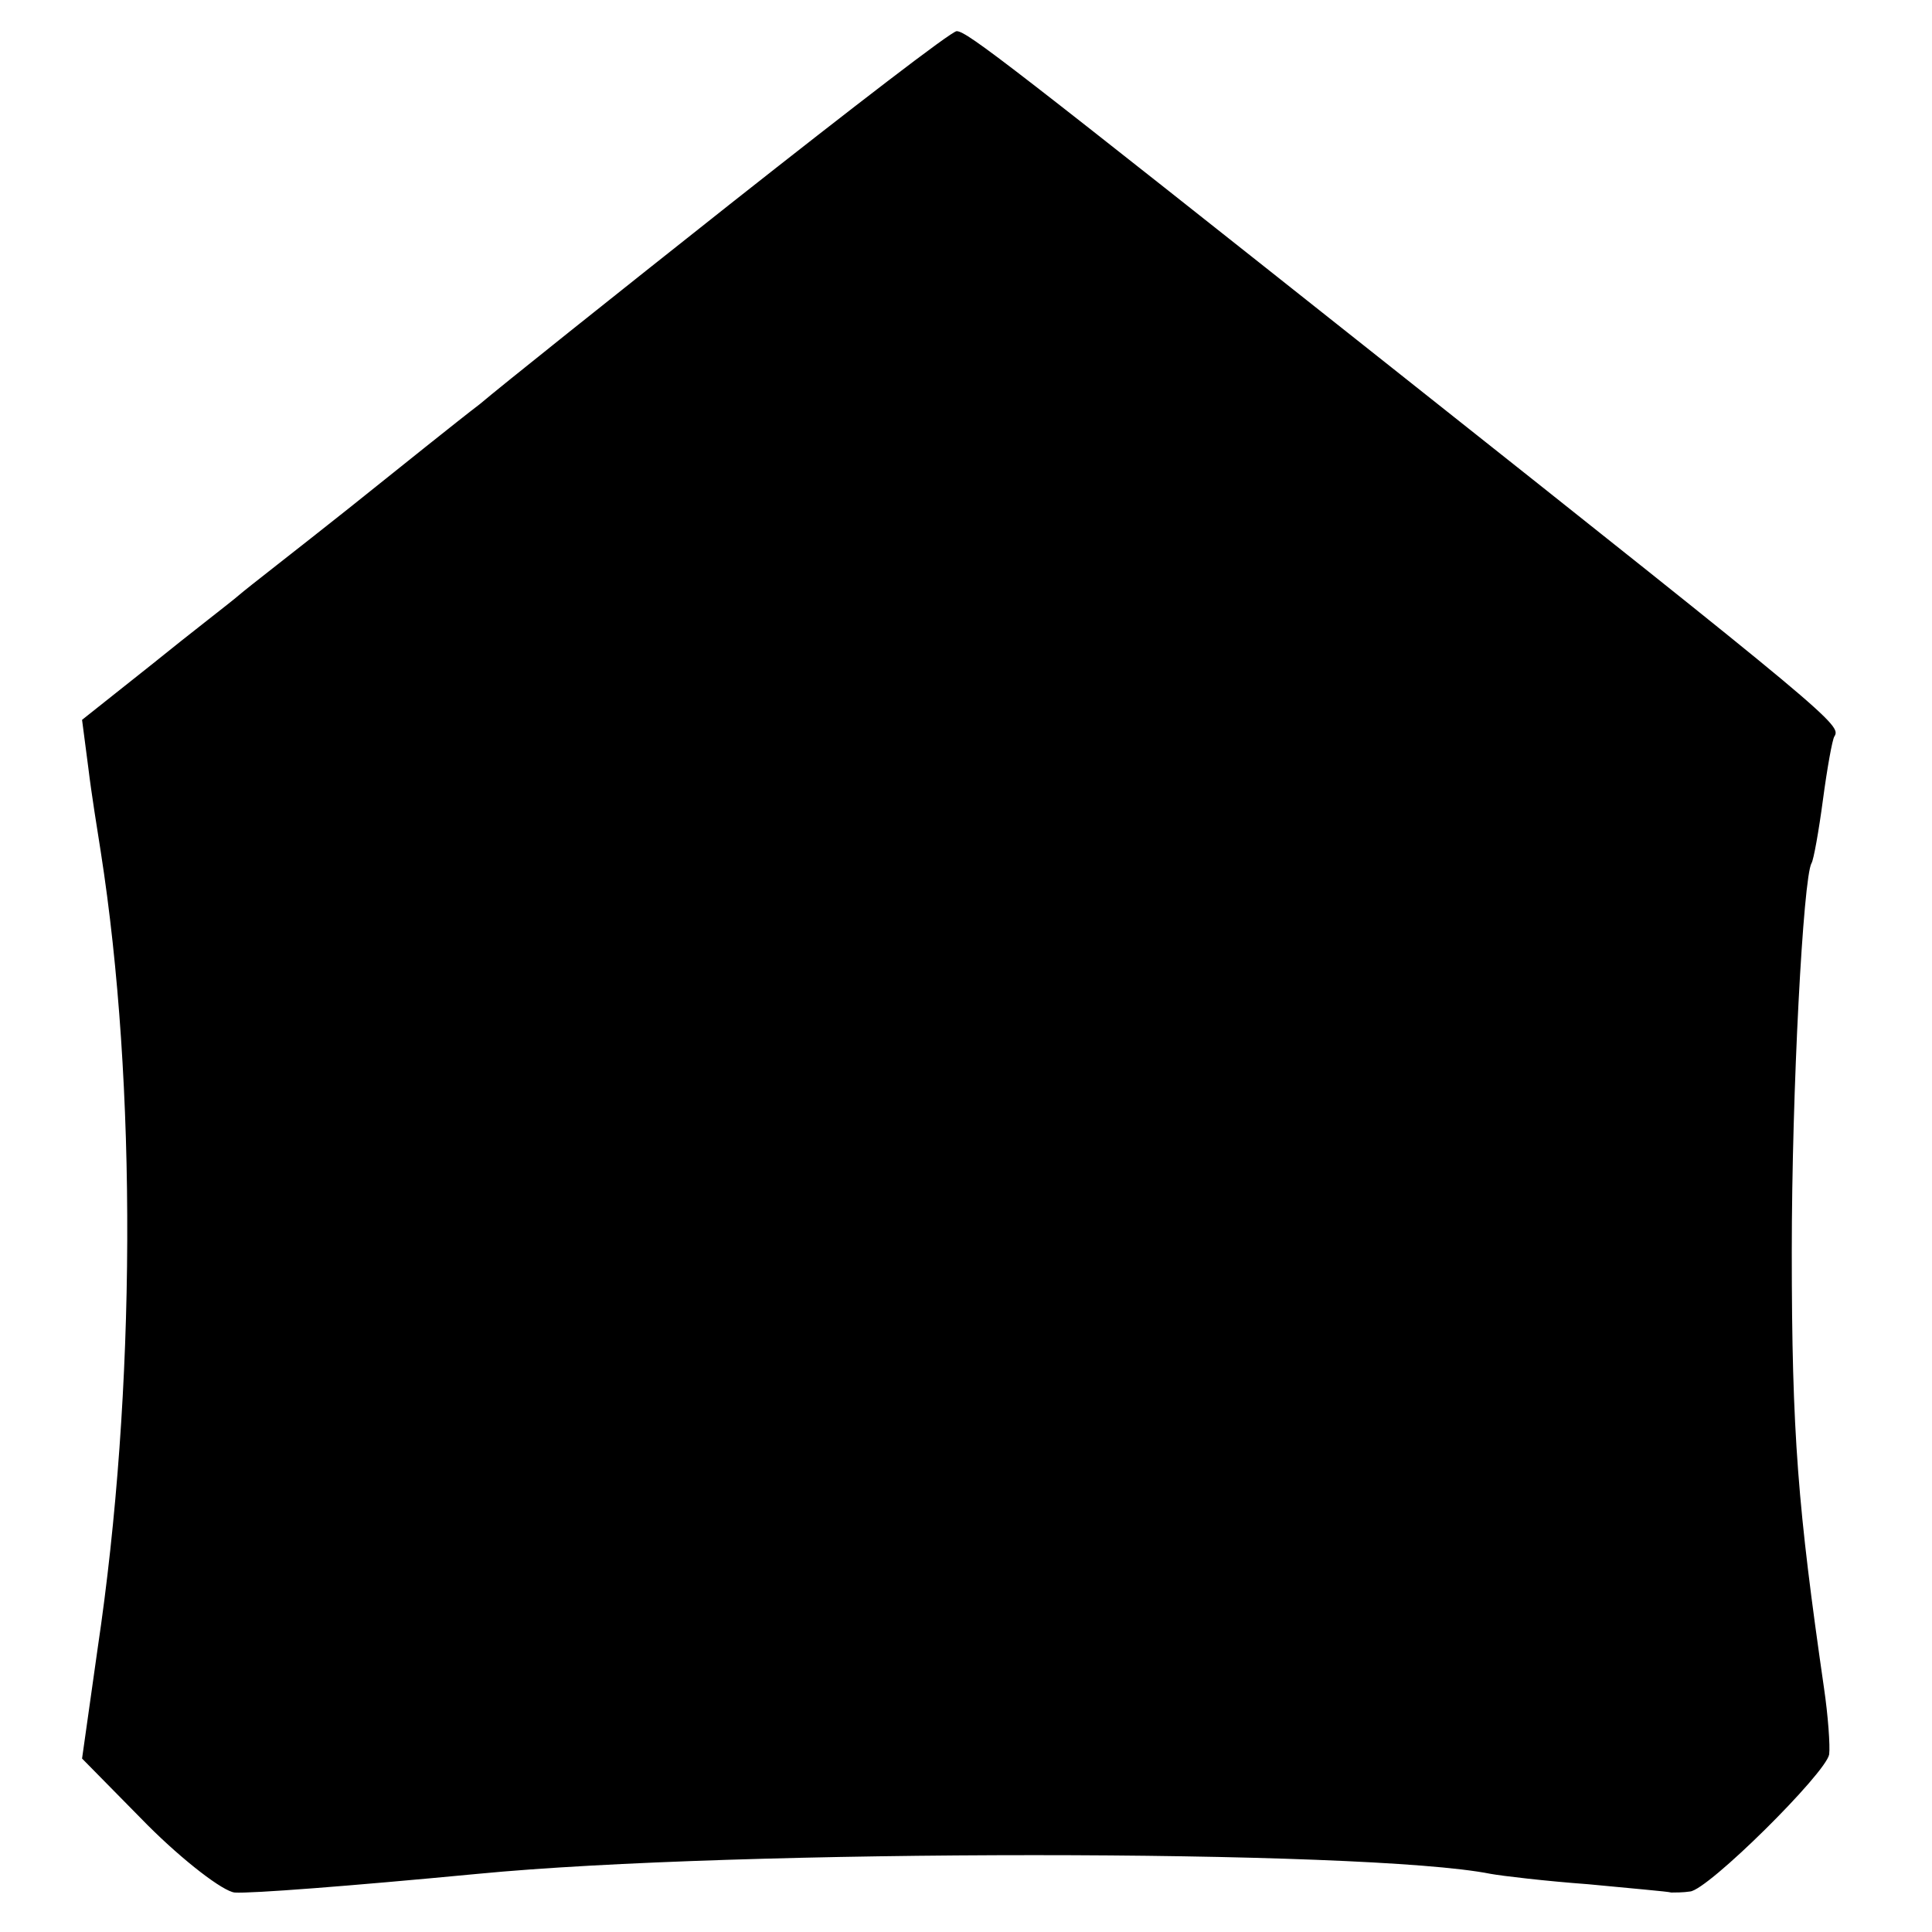 <?xml version="1.0" standalone="no"?>
<!DOCTYPE svg PUBLIC "-//W3C//DTD SVG 20010904//EN"
 "http://www.w3.org/TR/2001/REC-SVG-20010904/DTD/svg10.dtd">
<svg version="1.0" xmlns="http://www.w3.org/2000/svg"
 width="186pt" height="186pt" viewBox="0 0 186 186"
 preserveAspectRatio="xMidYMid meet">
<g transform="translate(0,186) scale(0.1,-0.1)"
fill="#000000" stroke="none">
<path d="M706 1666 c-115 -91 -224 -178 -244 -195 -21 -16 -77 -61 -127 -101
-49 -39 -97 -76 -105 -83 -8 -7 -46 -36 -83 -66 l-68 -54 6 -46 c3 -25 9 -62
12 -81 35 -224 34 -519 -3 -767 l-15 -106 63 -64 c35 -35 73 -64 84 -65 16 -1
108 6 234 18 248 24 855 24 975 0 11 -2 53 -7 94 -10 41 -4 77 -7 80 -8 3 0
12 0 18 1 17 1 131 114 134 132 1 8 -1 37 -5 64 -25 173 -31 244 -31 420 0
155 11 360 19 374 2 3 7 31 11 61 4 30 9 58 11 61 7 11 -1 18 -426 355 -367
291 -409 324 -419 324 -5 0 -101 -74 -215 -164z"/>
</g>
</svg>
